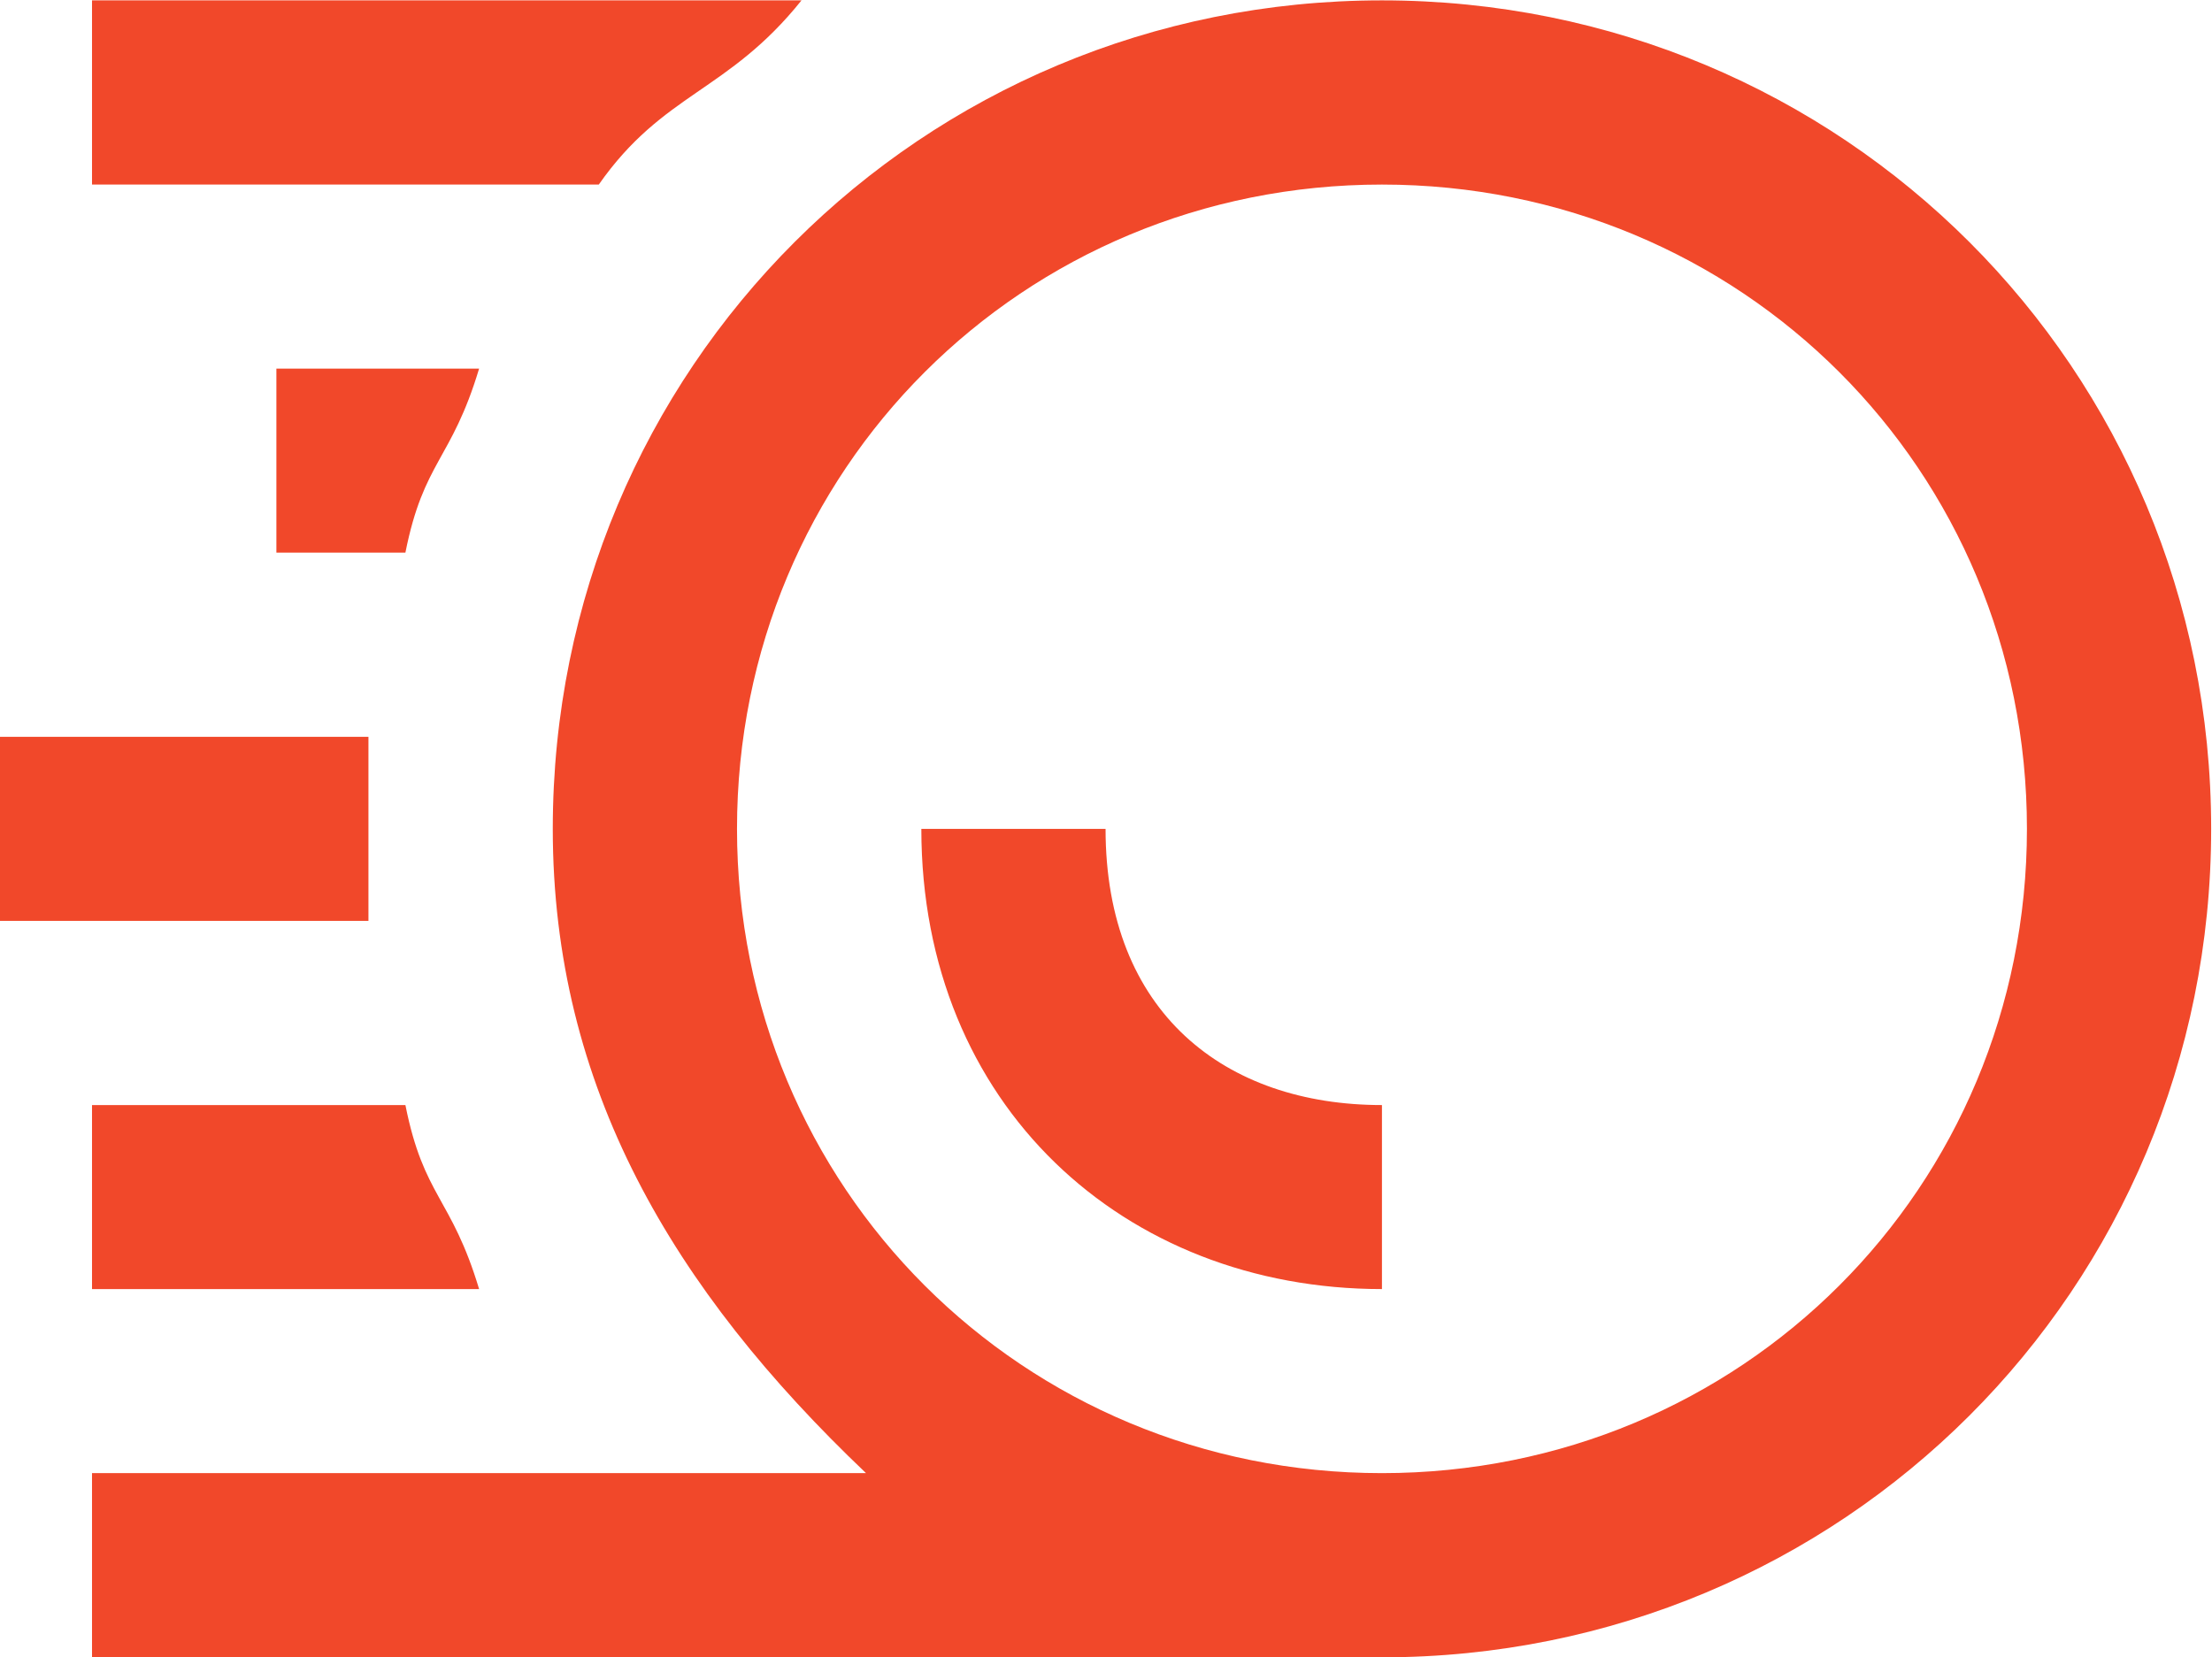 <?xml version="1.0" encoding="UTF-8" standalone="no"?>
<svg
   xmlns:dc="http://purl.org/dc/elements/1.1/"
   xmlns:cc="http://creativecommons.org/ns#"
   xmlns:rdf="http://www.w3.org/1999/02/22-rdf-syntax-ns#"
   xmlns:svg="http://www.w3.org/2000/svg"
   xmlns="http://www.w3.org/2000/svg"
   viewBox="0 0 31.067 23.28"
   height="23.28"
   width="31.067"
   xml:space="preserve"
   id="svg2"
   version="1.1"><defs
     id="defs6"><clipPath
       id="clipPath20"
       clipPathUnits="userSpaceOnUse"><path
         id="path18"
         d="M 0,174.605 V 0 h 232.973 v 174.605 z" /></clipPath></defs><g
     transform="matrix(1.333,0,0,-1.333,0,23.28)"
     id="g10"><g
       transform="scale(0.1)"
       id="g12"><g
         id="g14"><g
           clip-path="url(#clipPath20)"
           id="g16"><path
             id="path22"
             style="fill:#f1482a;fill-opacity:1;fill-rule:nonzero;stroke:none"
             d="m 97.074,87.301 h 19.41 c 0,-19.391 12.614,-29.105 29.121,-29.105 V 38.805 c -27.171,0 -48.531,19.391 -48.531,48.496 z m 48.531,67.894 c -37.851,0 -67.953,-30.054 -67.953,-67.894 0,-37.82 30.102,-67.891 67.953,-67.891 37.868,0 67.957,30.07 67.957,67.891 0,37.84 -30.089,67.894 -67.957,67.894 z M 145.605,0 H 9.695 V 19.41 H 91.246 C 70.856,38.805 58.242,60.145 58.242,87.301 c 0,48.5 38.832,87.304 87.363,87.304 48.547,0 87.368,-38.804 87.368,-87.304 C 232.973,38.805 194.152,0 145.605,0 Z M 0,77.606 V 97 H 38.82 V 77.606 H 0 Z M 63.09,155.195 H 9.695 v 19.41 H 84.449 C 76.684,164.91 69.887,164.91 63.09,155.195 Z M 42.715,116.41 H 29.121 v 19.391 h 21.359 c -2.918,-9.696 -5.832,-9.696 -7.766,-19.391 z M 9.695,38.805 V 58.195 H 42.715 C 44.648,48.5 47.562,48.5 50.48,38.805 H 9.695 v 0" /></g></g></g></g></svg>